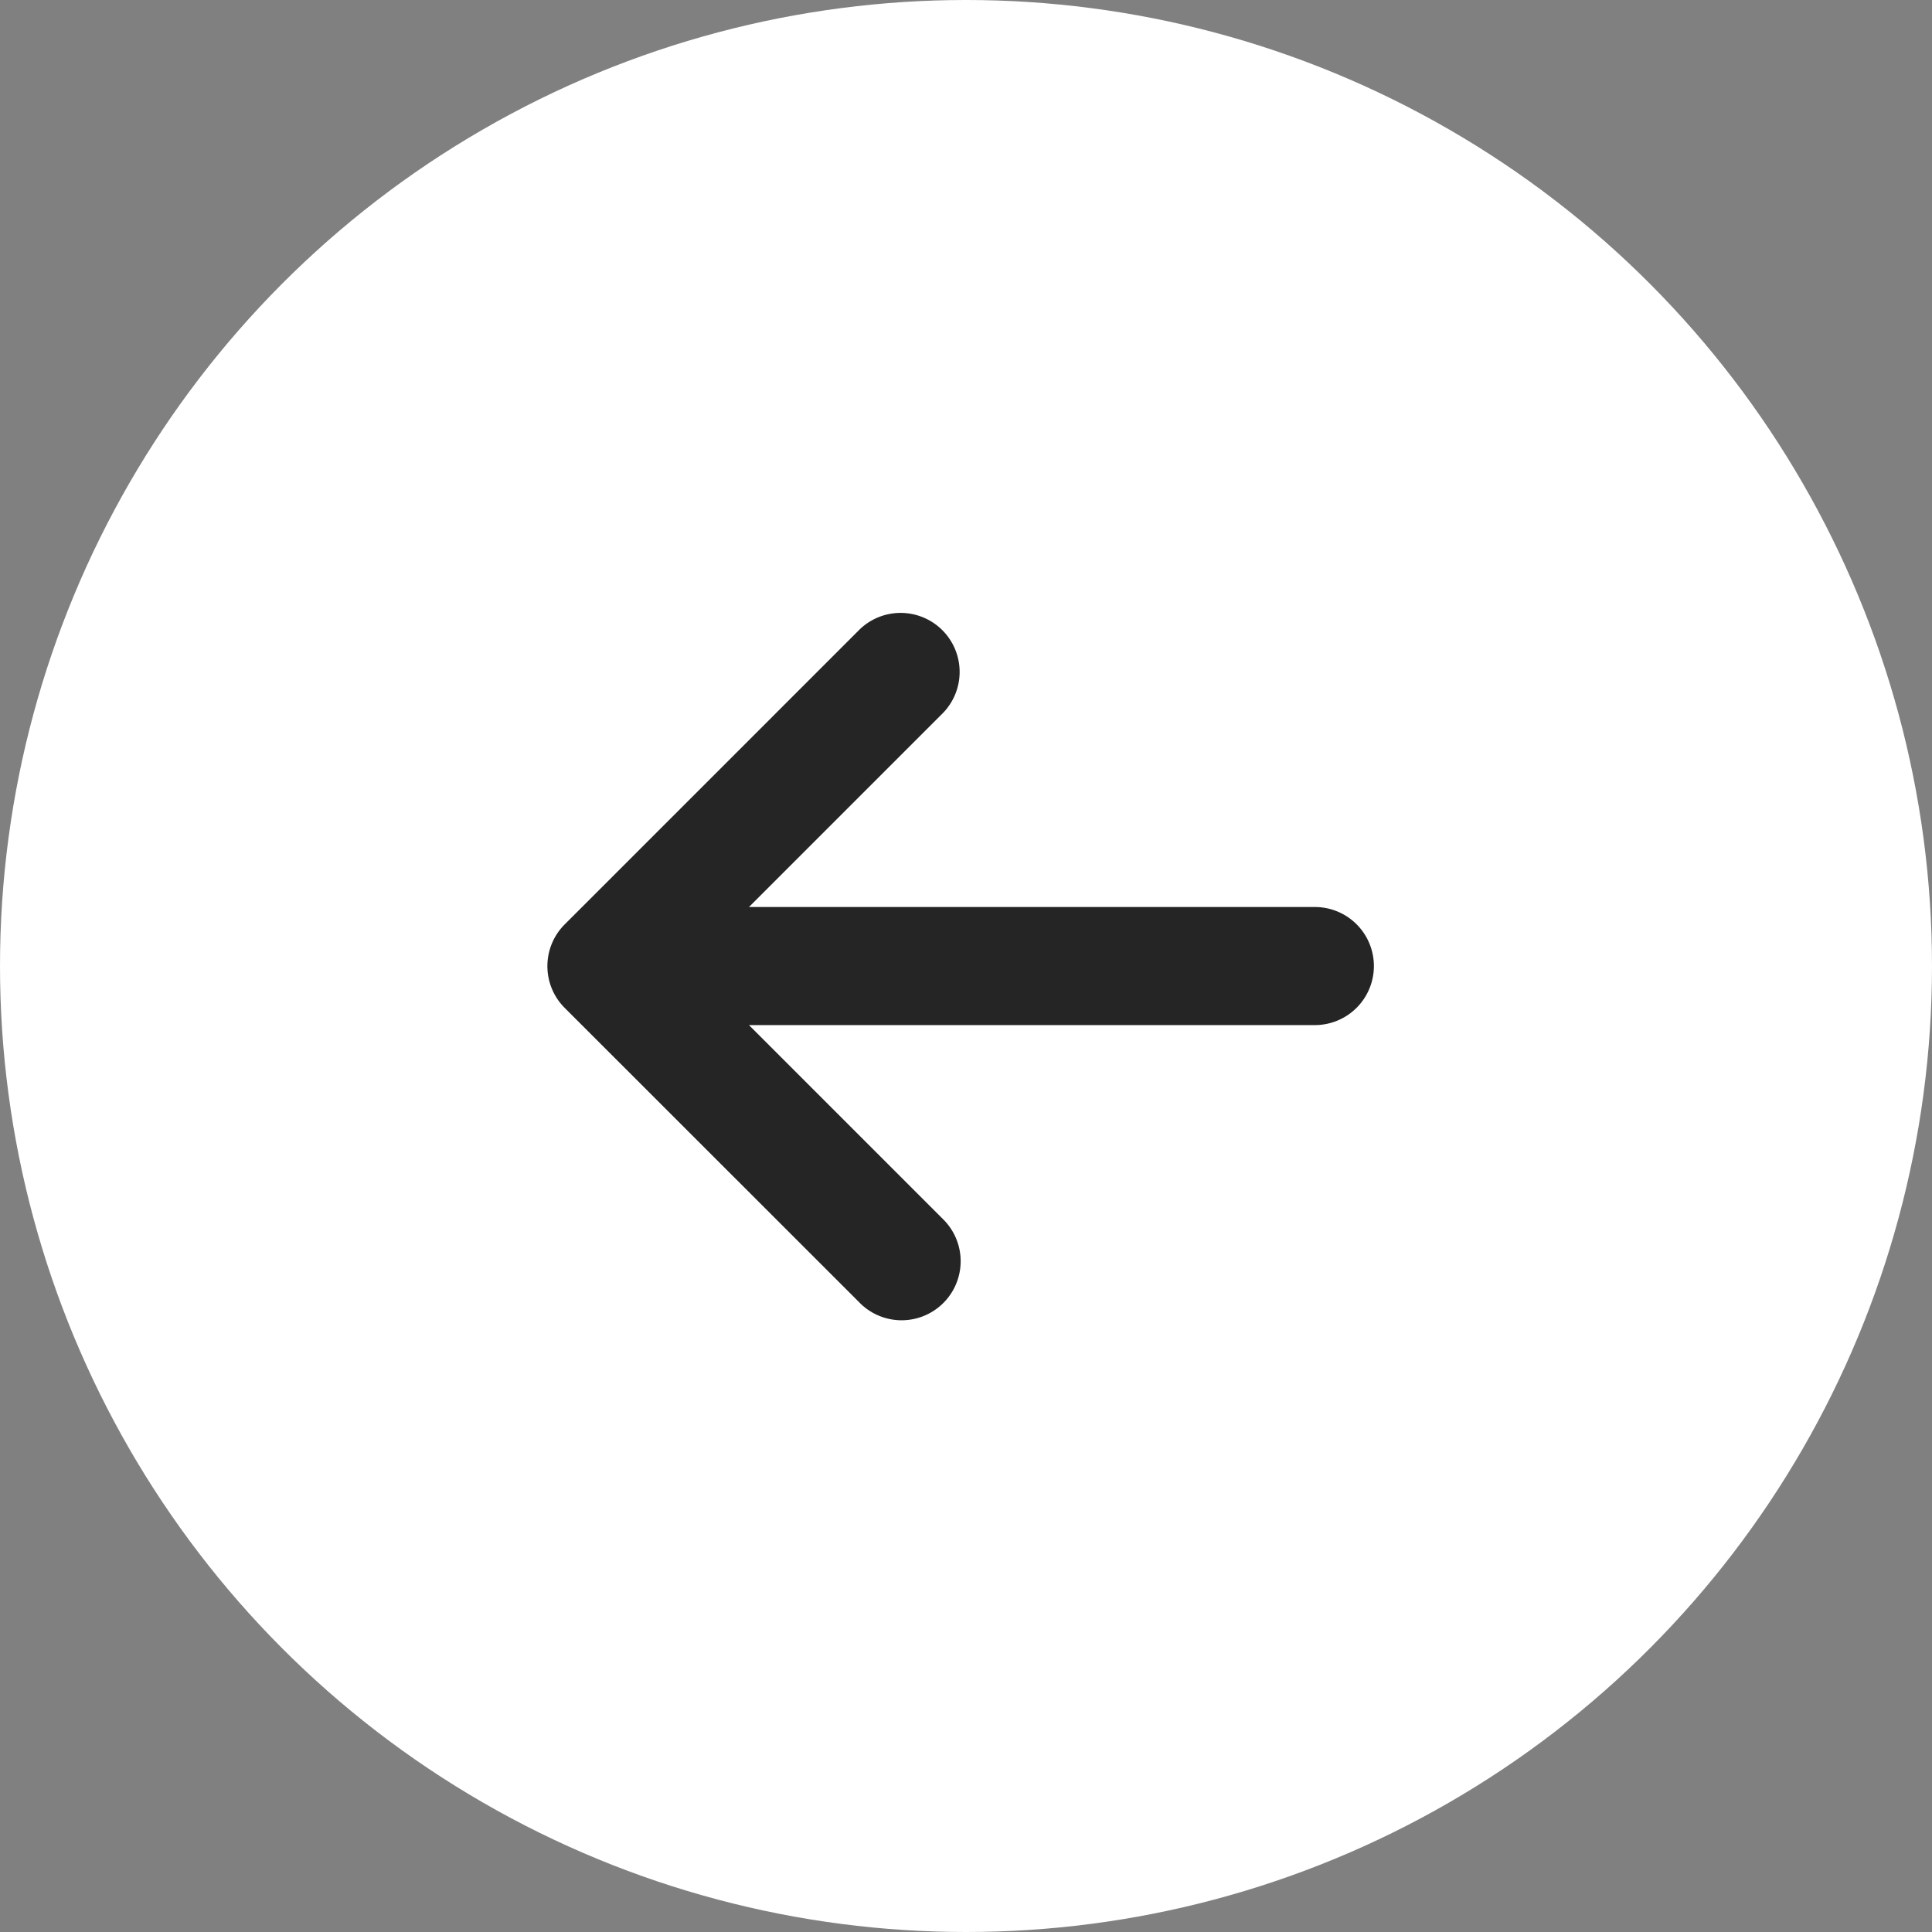 <svg xmlns="http://www.w3.org/2000/svg" width="60" height="60" viewBox="0 0 60 60"><rect x="0" y="0" width="60" height="60" fill="#808080" stroke="none"/><g transform="translate(-285 -3086.999)"><circle cx="30" cy="30" r="30" transform="translate(285 3086.999)" fill="#fff"/><path d="M85.463,47.963,76.3,57.13a1.833,1.833,0,0,1-2.593,0l-9.167-9.167A1.833,1.833,0,0,1,67.13,45.37l6.037,6.037V33.833a1.833,1.833,0,1,1,3.667,0V51.407l6.037-6.037a1.833,1.833,0,0,1,2.593,2.593Z" transform="translate(359.667 3042) rotate(90)" fill="#252525"/></g></svg>